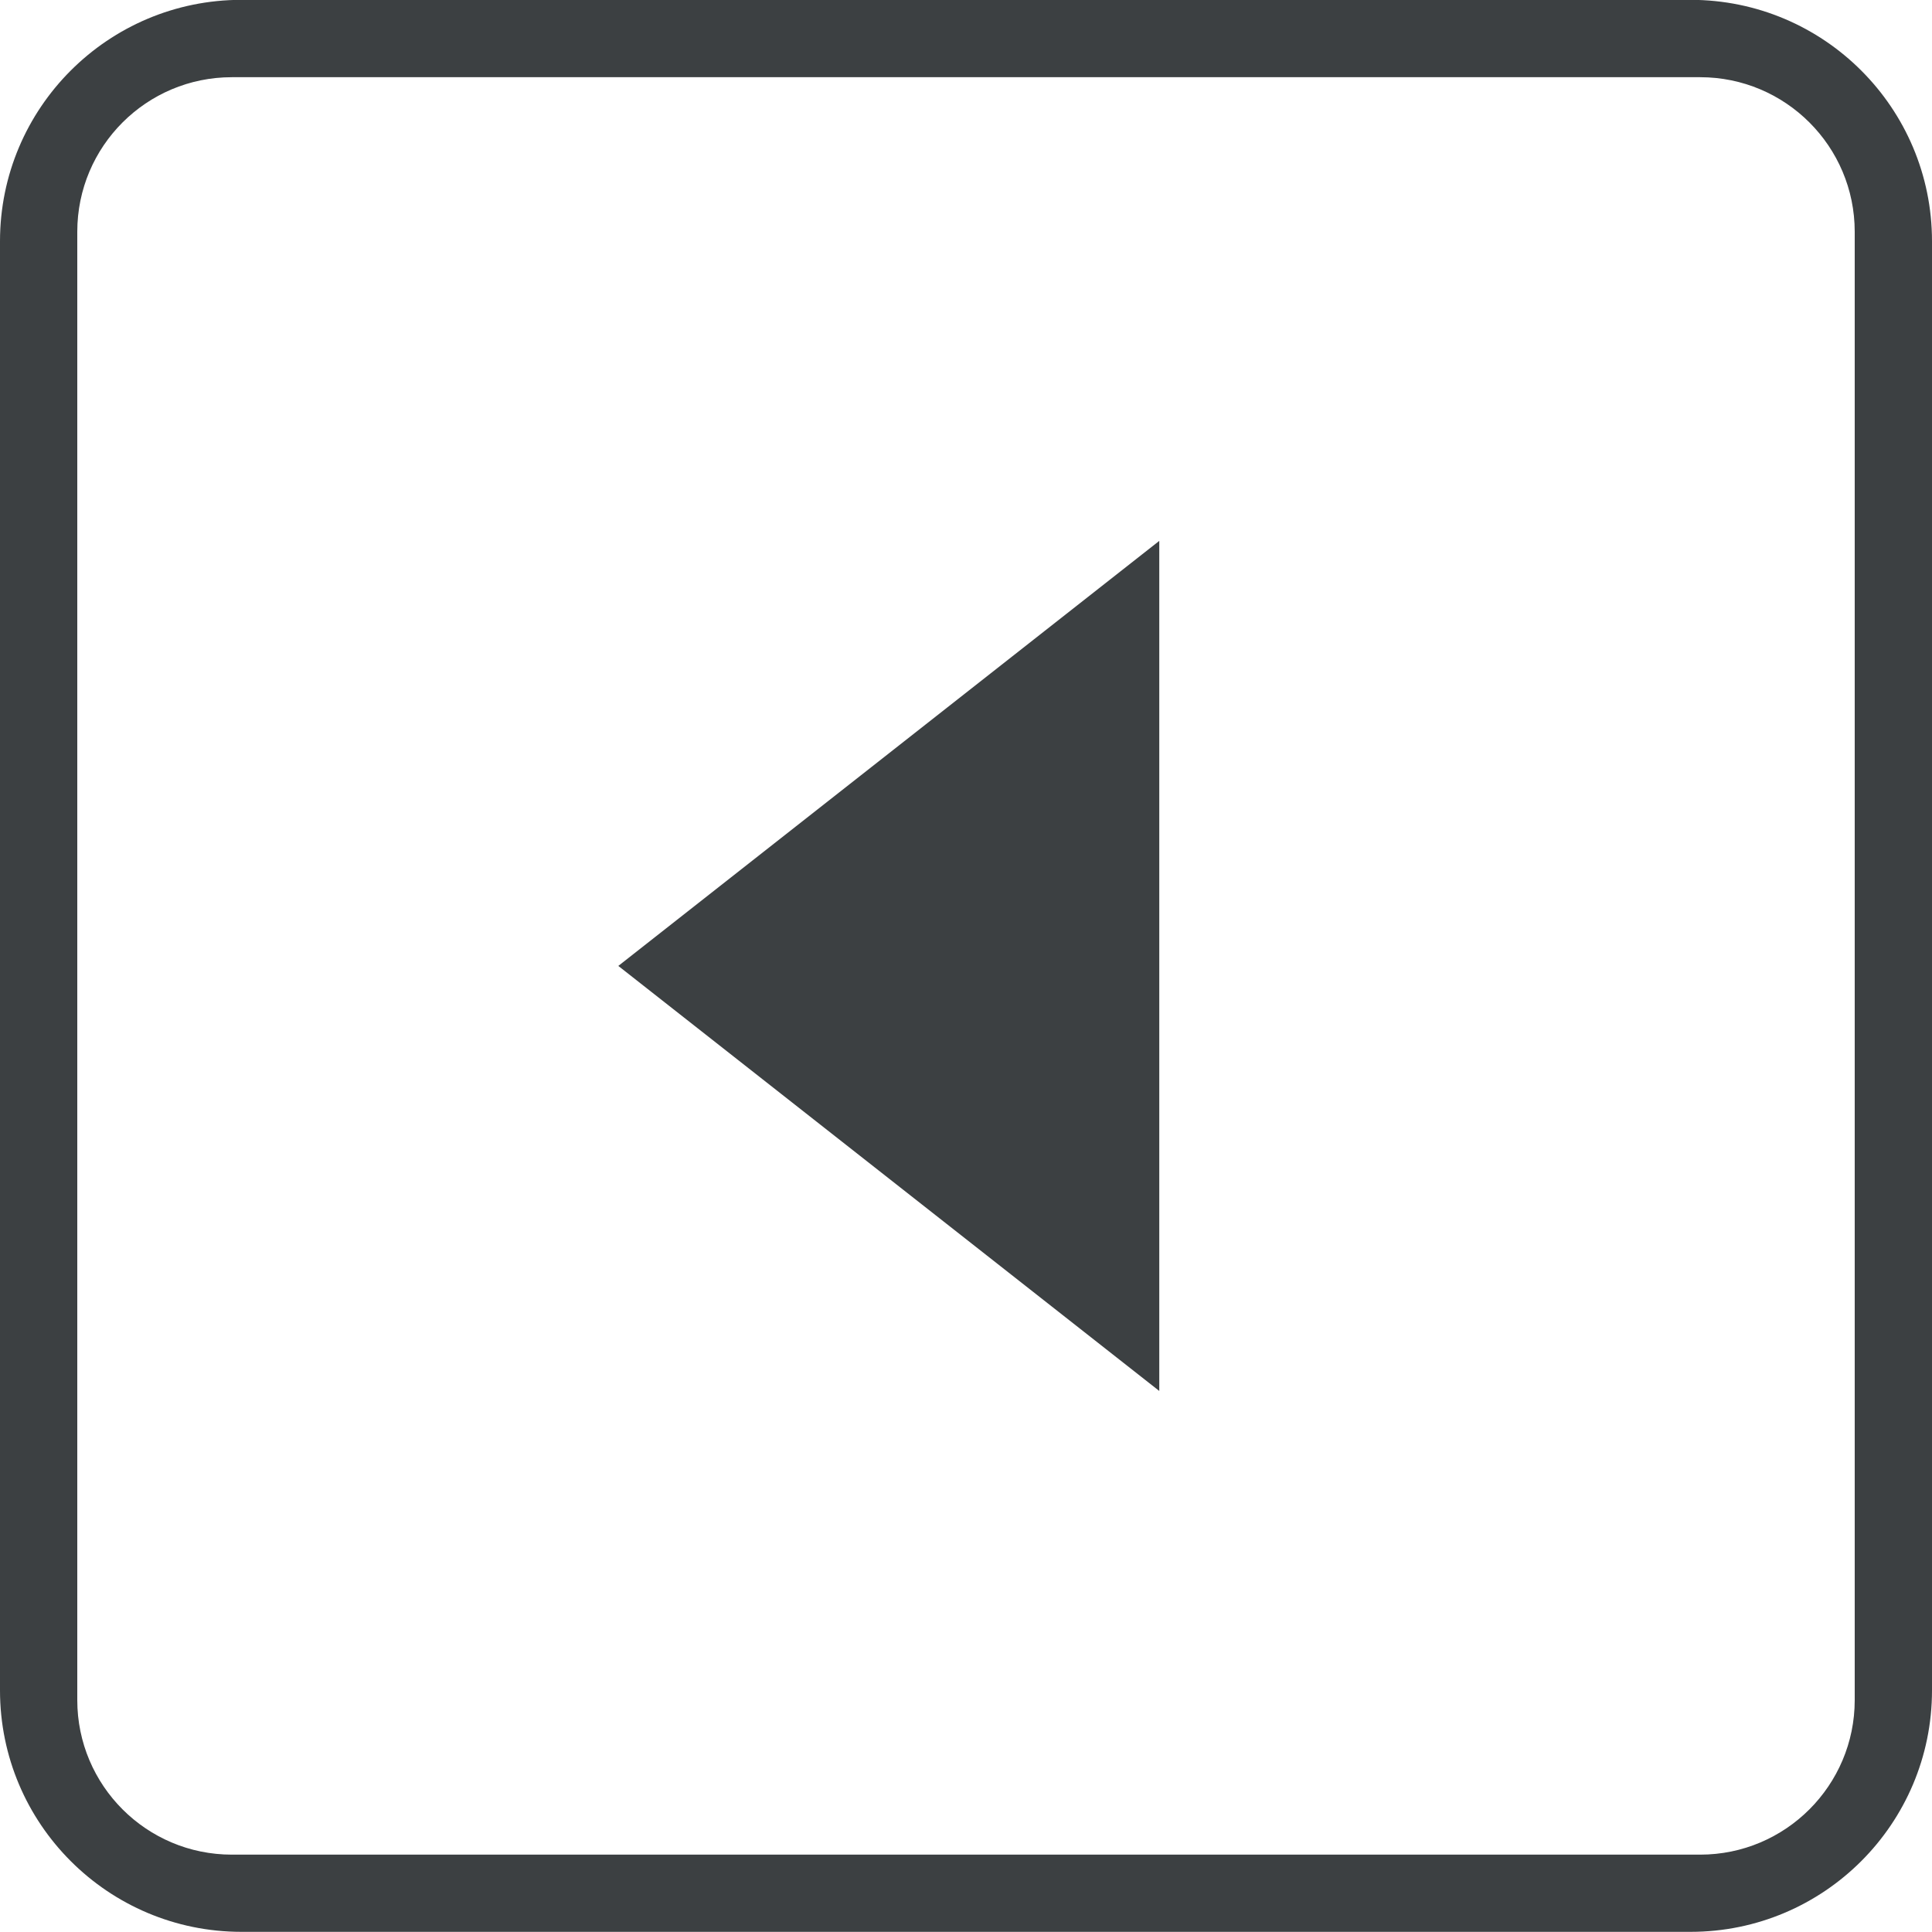 <svg xmlns="http://www.w3.org/2000/svg" xmlns:xlink="http://www.w3.org/1999/xlink" preserveAspectRatio="xMidYMid" width="25" height="25" viewBox="0 0 25 25">
  <defs>
    <style>
      .cls-1 {
        fill: #3c4042;
        fill-rule: evenodd;
      }
    </style>
  </defs>
  <path d="M21.875,24.998 L3.125,24.998 C1.399,24.998 -0.000,23.599 -0.000,21.873 L-0.000,3.122 C-0.000,1.397 1.399,-0.002 3.125,-0.002 L21.875,-0.002 C23.601,-0.002 25.000,1.397 25.000,3.122 L25.000,21.873 C25.000,23.599 23.601,24.998 21.875,24.998 ZM24.000,2.999 C24.000,1.894 23.104,0.999 22.000,0.999 L3.000,0.999 C1.895,0.999 1.000,1.894 1.000,2.999 L1.000,21.999 C1.000,23.103 1.895,23.999 3.000,23.999 L22.000,23.999 C23.104,23.999 24.000,23.103 24.000,21.999 L24.000,2.999 ZM15.001,6.999 L15.001,17.999 L8.001,12.499 L15.001,6.999 Z" class="cls-1"/>
</svg>

